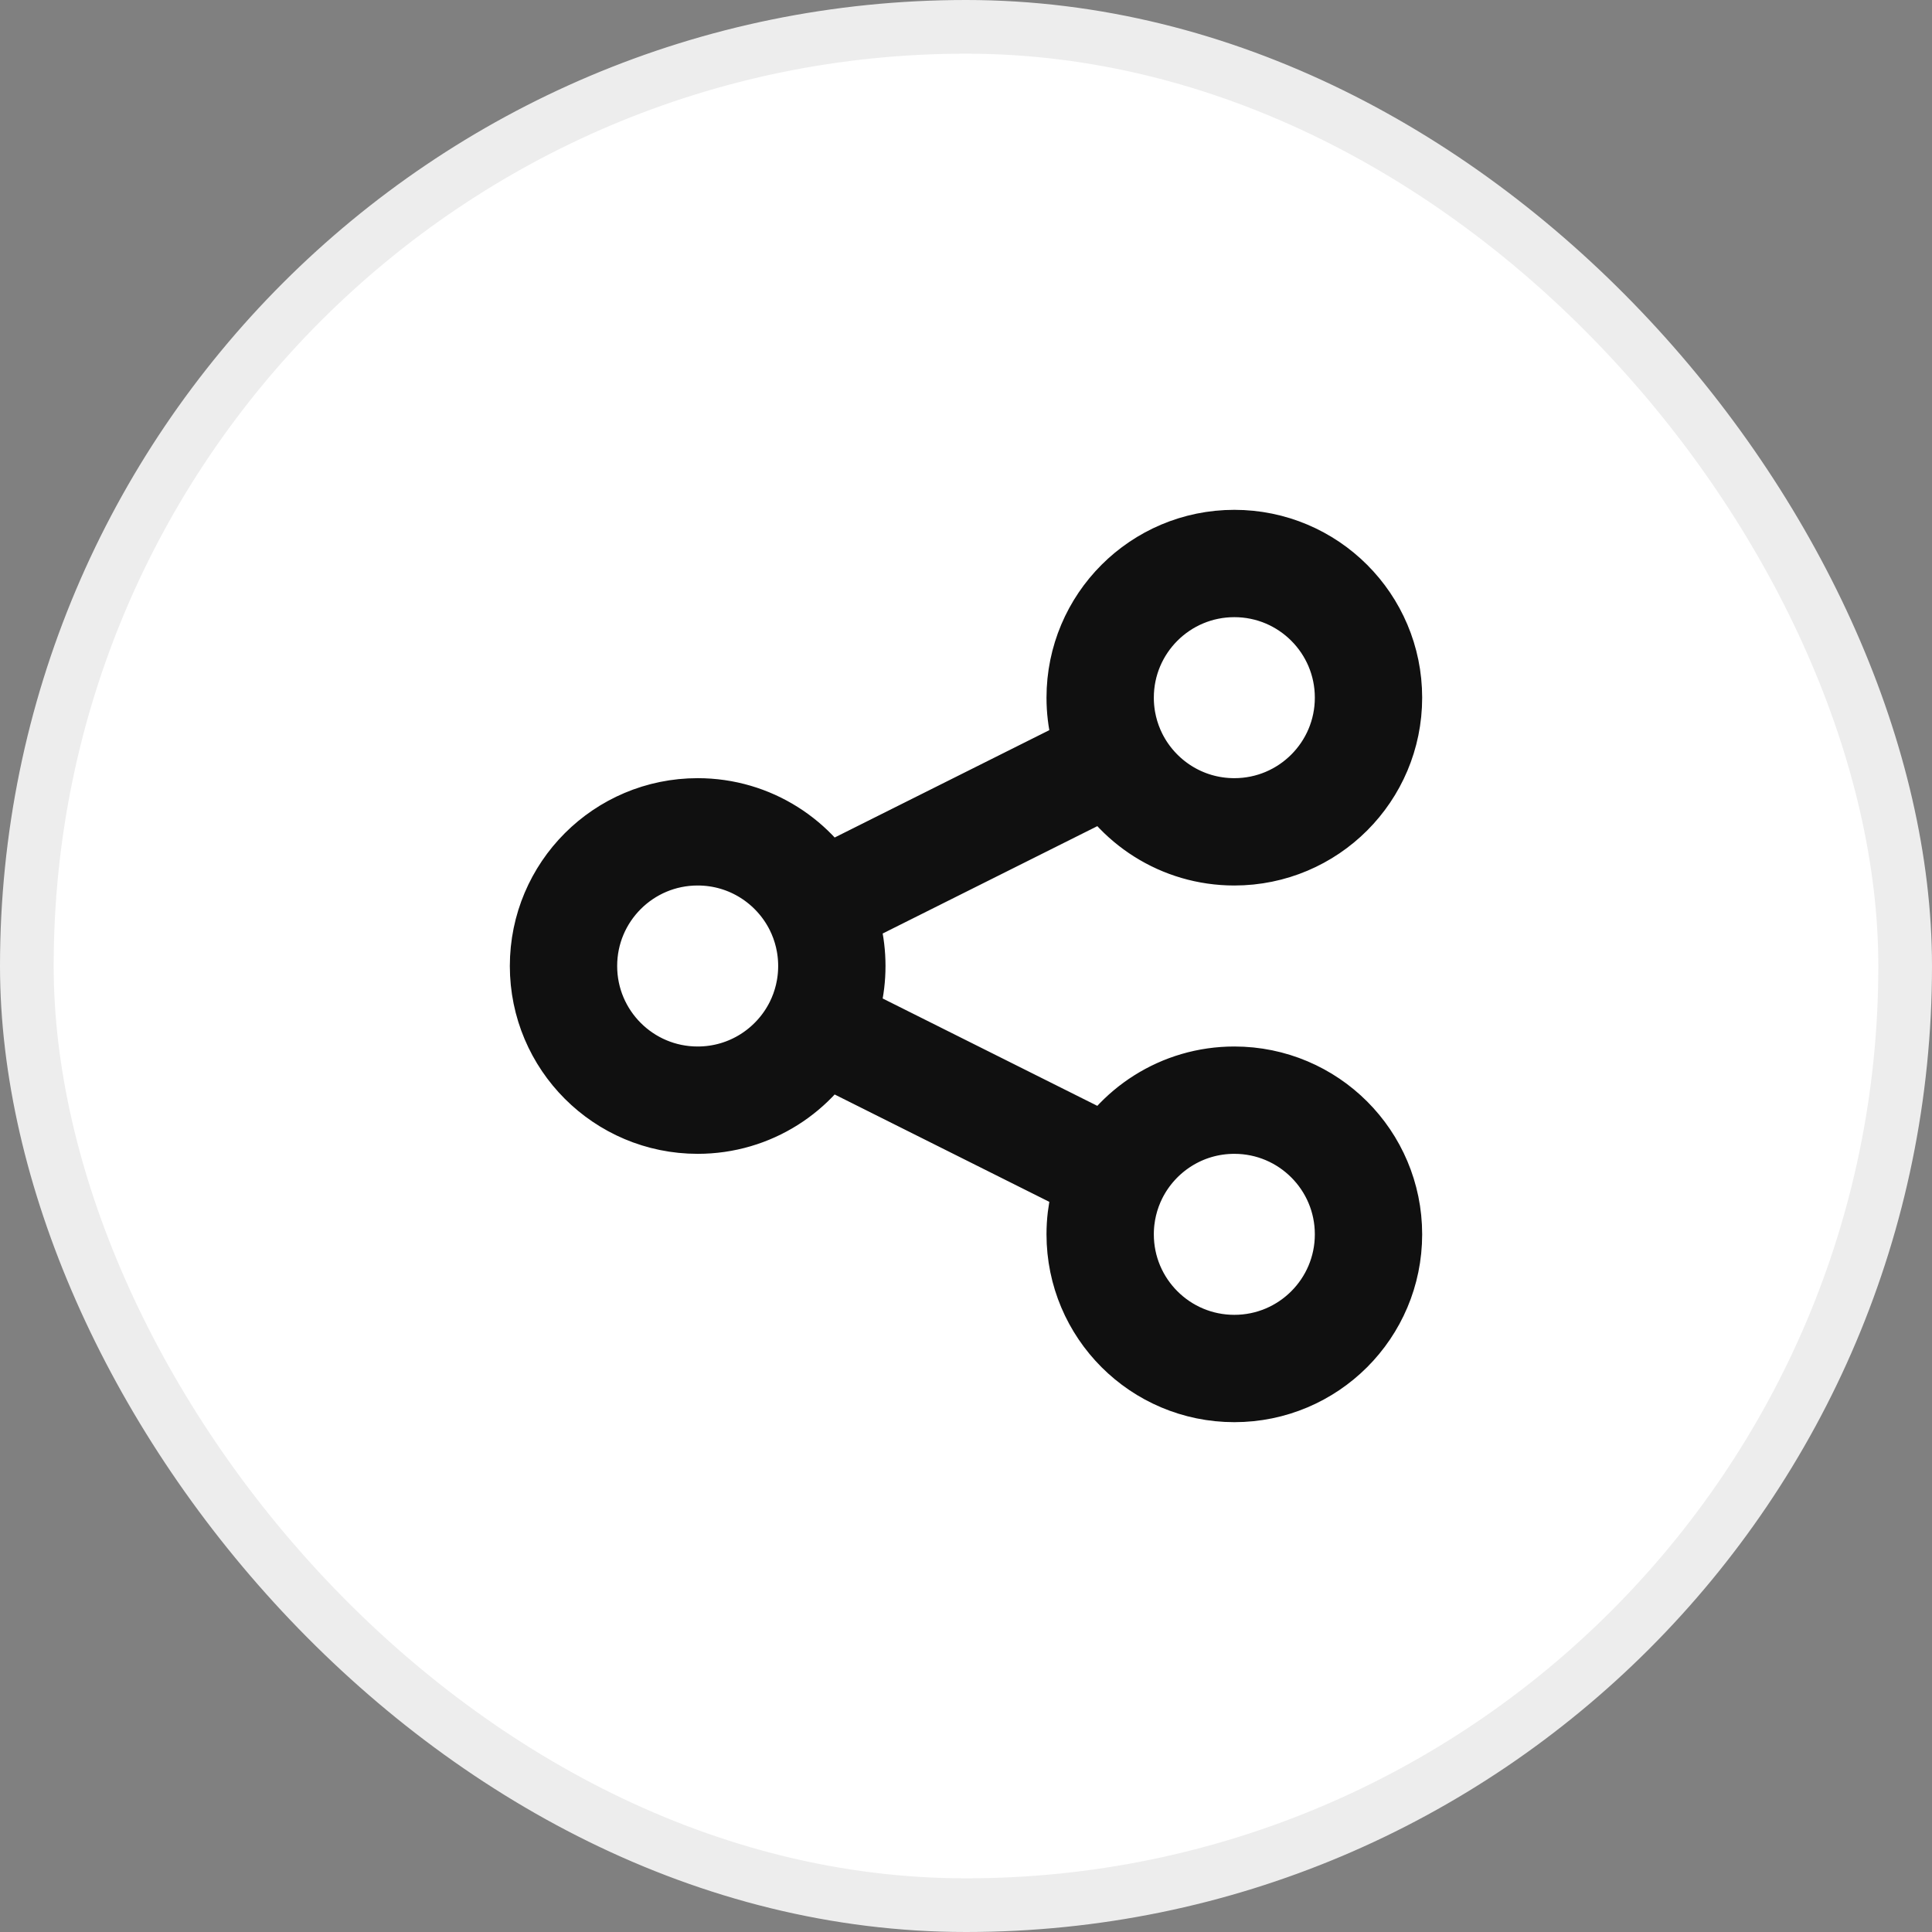 <svg width="36" height="36" viewBox="0 0 36 36" fill="none" xmlns="http://www.w3.org/2000/svg">
<rect x="0" y="0" width="36" height="36" fill="#808080" stroke="none"/>
<rect x="0.5" y="0.5" width="35" height="35" rx="17.5" fill="white"/>
<rect x="0.5" y="0.5" width="35" height="35" rx="17.5" stroke="#EDEDED"/>
<path d="M15.237 19.118C15.405 18.782 15.5 18.402 15.5 18C15.5 17.598 15.405 17.218 15.237 16.882M15.237 19.118C14.826 19.938 13.979 20.5 13 20.5C11.619 20.5 10.5 19.381 10.5 18C10.5 16.619 11.619 15.5 13 15.5C13.979 15.5 14.826 16.062 15.237 16.882M15.237 19.118L20.763 21.882M15.237 16.882L20.763 14.118M20.763 14.118C21.174 14.938 22.021 15.5 23 15.5C24.381 15.5 25.5 14.381 25.5 13C25.5 11.619 24.381 10.5 23 10.5C21.619 10.5 20.5 11.619 20.5 13C20.5 13.402 20.595 13.782 20.763 14.118ZM20.763 21.882C20.595 22.218 20.5 22.598 20.5 23C20.5 24.381 21.619 25.5 23 25.5C24.381 25.5 25.5 24.381 25.5 23C25.5 21.619 24.381 20.5 23 20.5C22.021 20.5 21.174 21.062 20.763 21.882Z" stroke="#101010" stroke-width="2" stroke-linecap="round" stroke-linejoin="round"/>
</svg>
